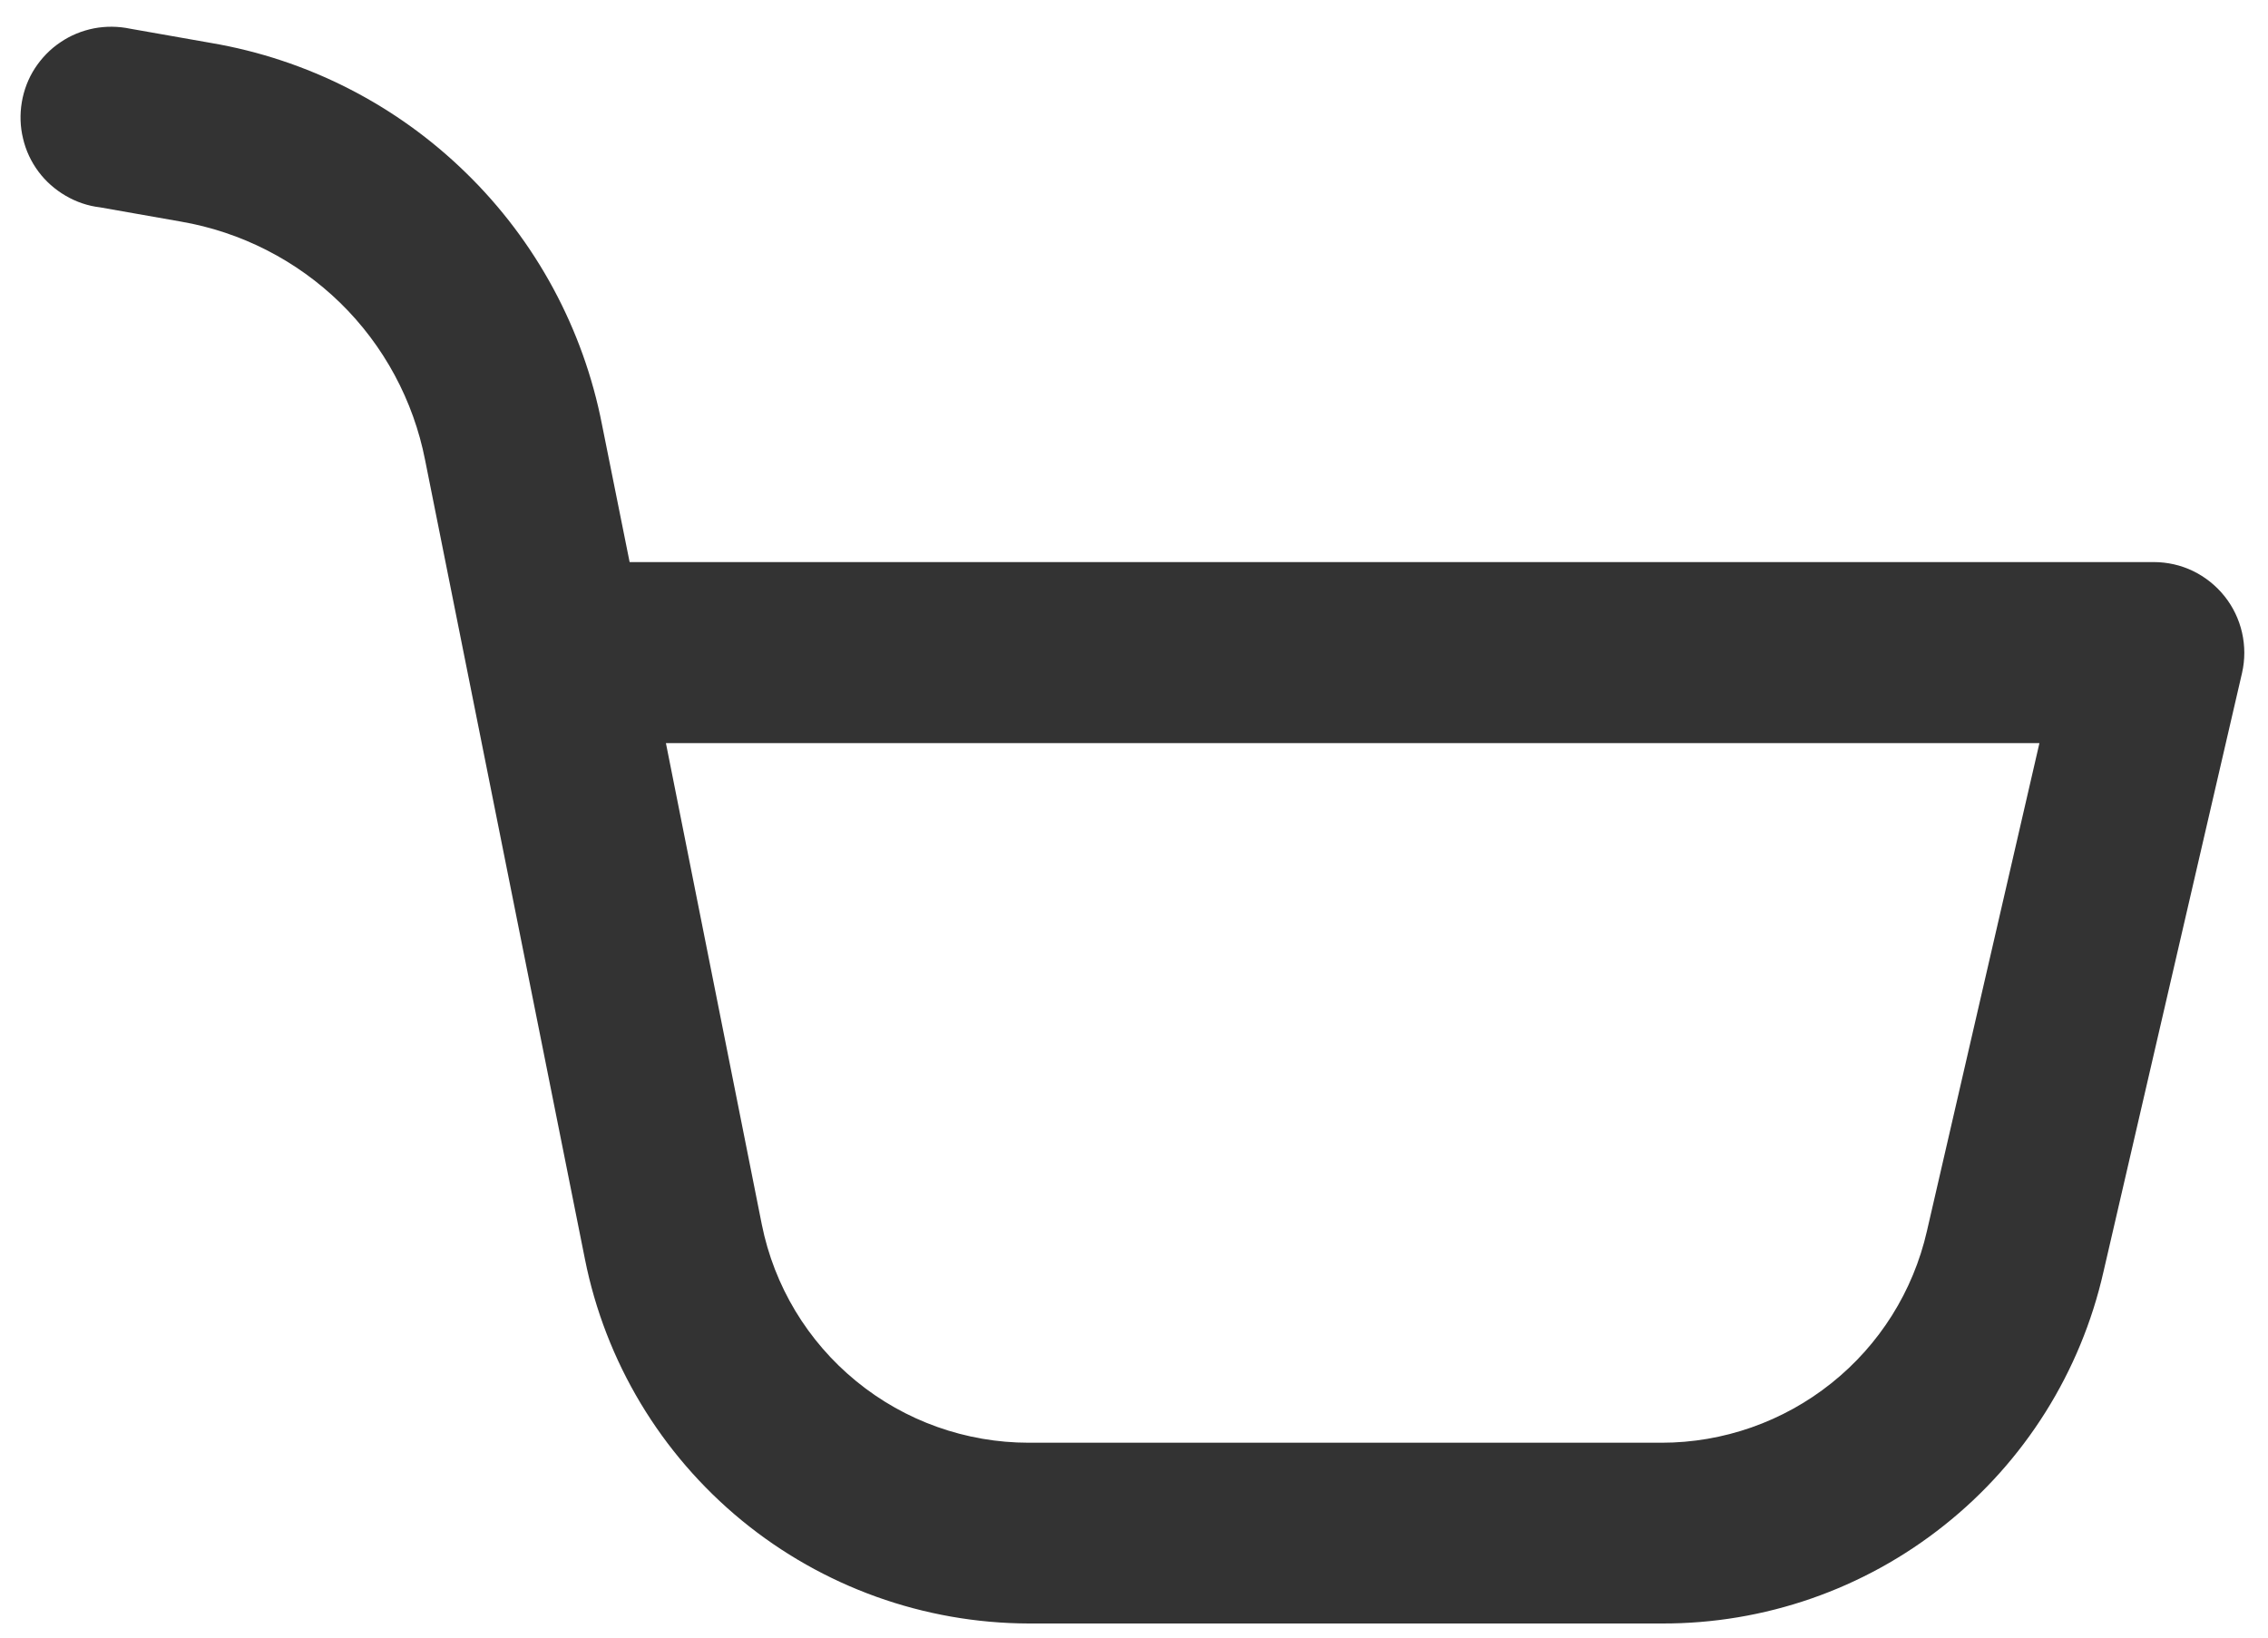 <svg width="18" height="13" viewBox="0 0 18 13" fill="none" xmlns="http://www.w3.org/2000/svg">
<path d="M17.794 5.342C17.818 5.237 17.818 5.128 17.794 5.022C17.77 4.917 17.723 4.818 17.655 4.733C17.588 4.649 17.502 4.58 17.405 4.533C17.308 4.486 17.201 4.462 17.093 4.462H4.997L4.778 3.372C4.63 2.611 4.254 1.914 3.699 1.373C3.145 0.831 2.439 0.471 1.675 0.341L1.034 0.228C0.939 0.208 0.841 0.207 0.746 0.225C0.65 0.244 0.559 0.281 0.479 0.336C0.398 0.39 0.33 0.461 0.277 0.542C0.224 0.624 0.189 0.716 0.173 0.812C0.157 0.908 0.16 1.006 0.183 1.1C0.205 1.195 0.247 1.284 0.305 1.362C0.363 1.44 0.437 1.505 0.521 1.554C0.605 1.603 0.698 1.635 0.794 1.646L1.435 1.759C1.912 1.841 2.353 2.066 2.7 2.404C3.046 2.742 3.281 3.178 3.374 3.653L4.642 9.994C4.804 10.809 5.244 11.542 5.887 12.07C6.529 12.597 7.334 12.886 8.165 12.888H13.188C14.003 12.891 14.794 12.616 15.431 12.108C16.069 11.601 16.514 10.891 16.694 10.097L17.794 5.342ZM15.293 9.773C15.184 10.25 14.917 10.676 14.534 10.981C14.152 11.286 13.677 11.453 13.188 11.453H8.165C7.666 11.453 7.182 11.281 6.796 10.965C6.409 10.649 6.144 10.209 6.046 9.72L5.285 5.899H16.186L15.293 9.773Z" fill="#333333"/>
</svg>
